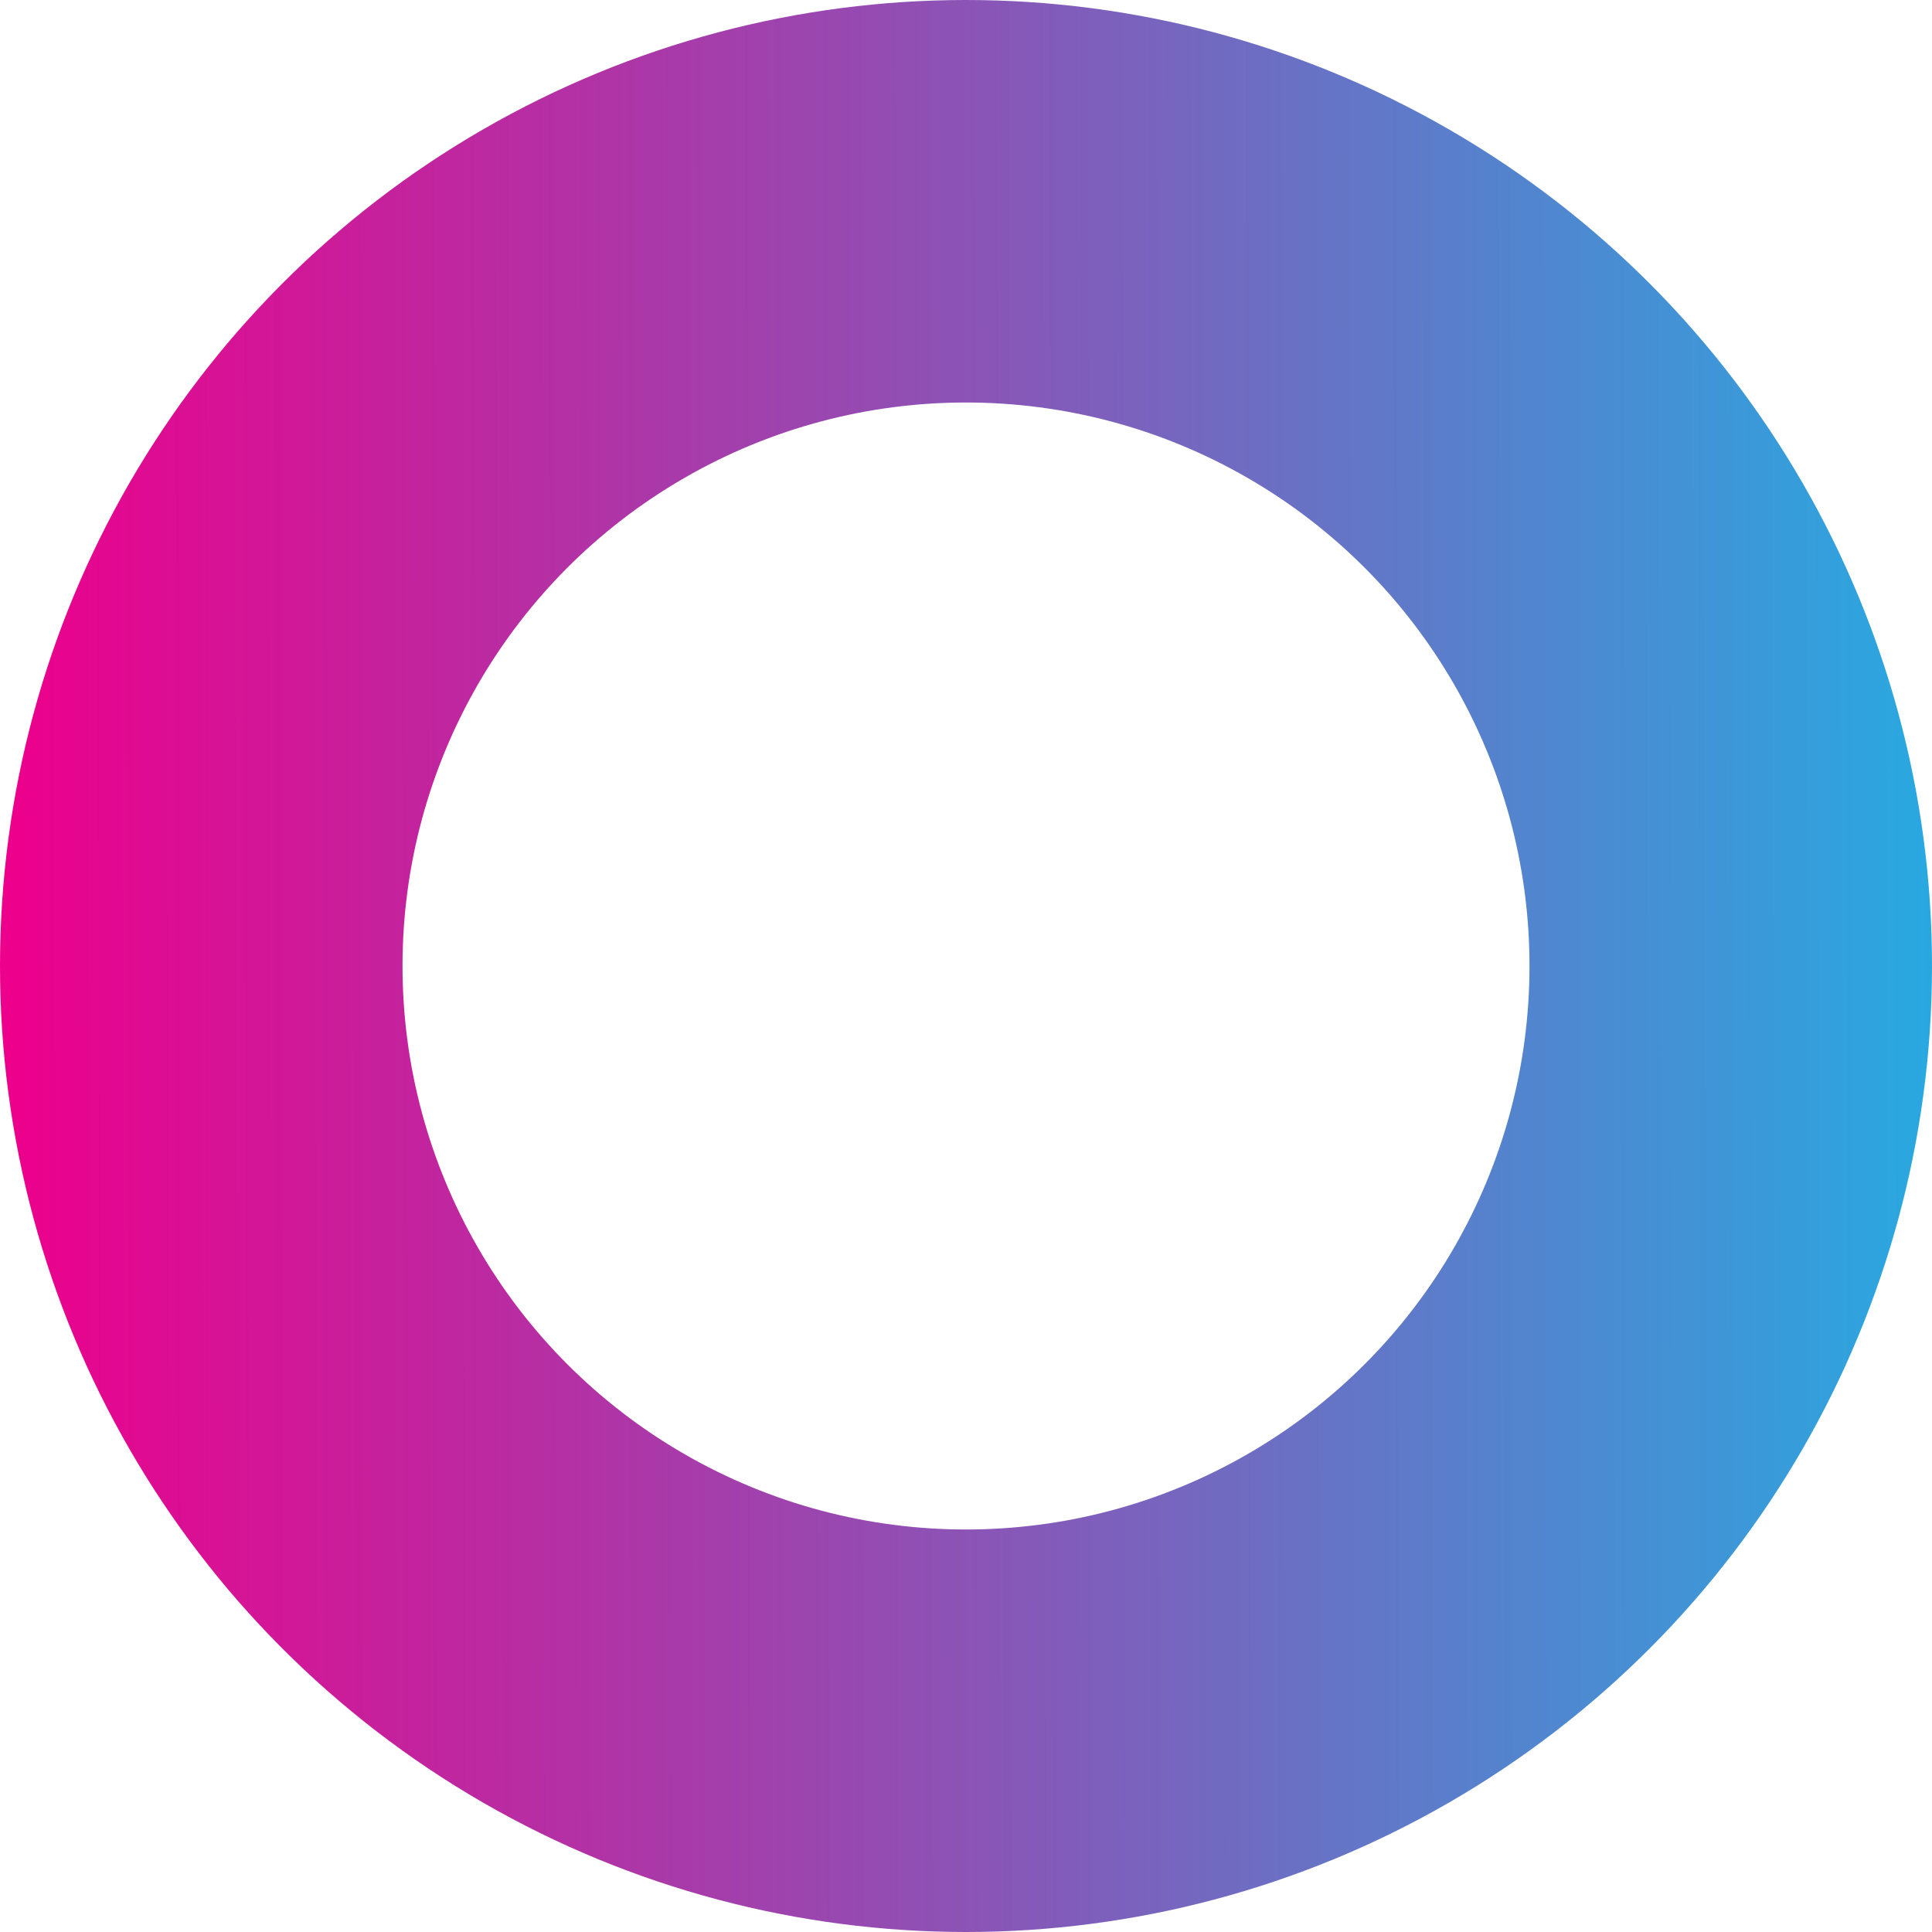 <svg width="48" height="48" viewBox="0 0 48 48" fill="none" xmlns="http://www.w3.org/2000/svg">
<circle cx="24" cy="24" r="19" stroke="url(#paint0_linear_310_3168)" stroke-width="10"/>
<defs>
<linearGradient id="paint0_linear_310_3168" x1="14.114" y1="8284.99" x2="62.183" y2="8284.91" gradientUnits="userSpaceOnUse">
<stop stop-color="#EC008C"/>
<stop offset="1" stop-color="#27AAE1"/>
</linearGradient>
</defs>
</svg>
